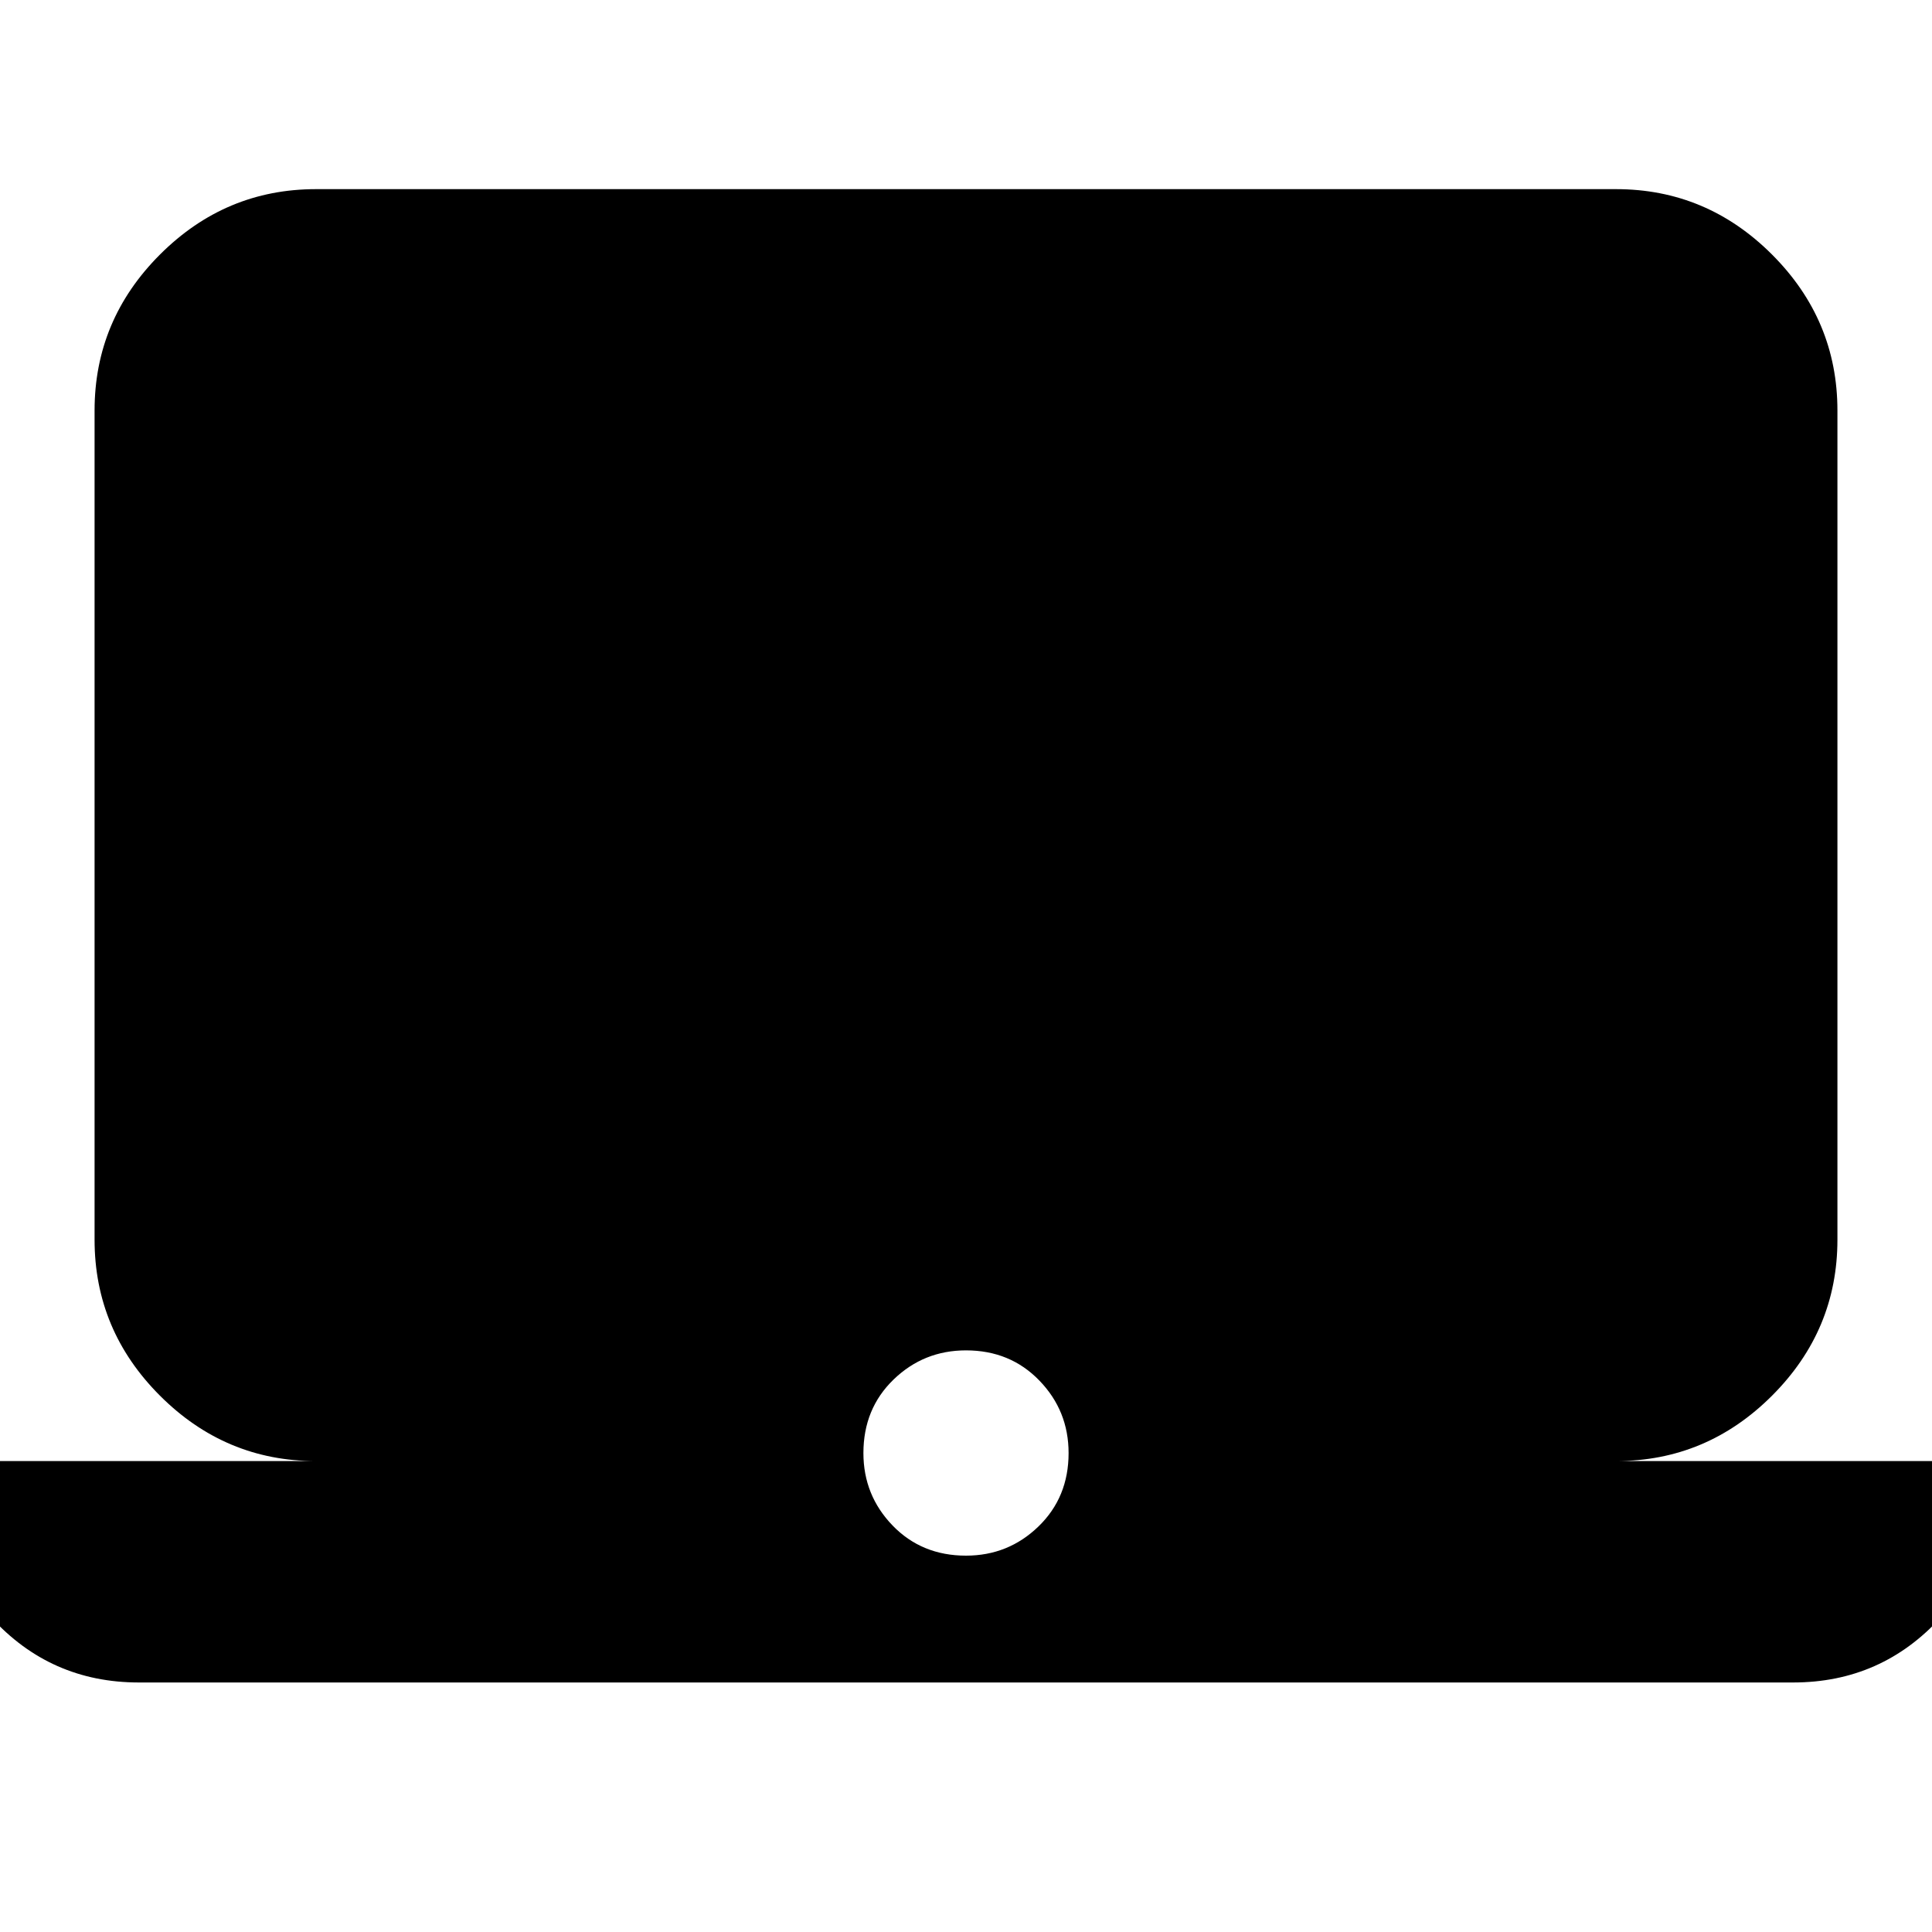 <svg xmlns="http://www.w3.org/2000/svg" height="20" width="20"><path d="M1.438 17.417q-.917 0-1.532-.677-.614-.678-.614-1.615h3.979q-.938 0-1.615-.677t-.677-1.615V4.25q0-.938.677-1.615t1.615-.677h13.458q.938 0 1.615.677t.677 1.615v8.583q0 .938-.677 1.615t-1.615.677h3.979q0 .937-.614 1.615-.615.677-1.532.677ZM10 16.104q.438 0 .75-.302t.312-.76q0-.438-.302-.75-.302-.313-.76-.313-.438 0-.75.302t-.312.761q0 .437.302.75.302.312.76.312Z"/></svg>